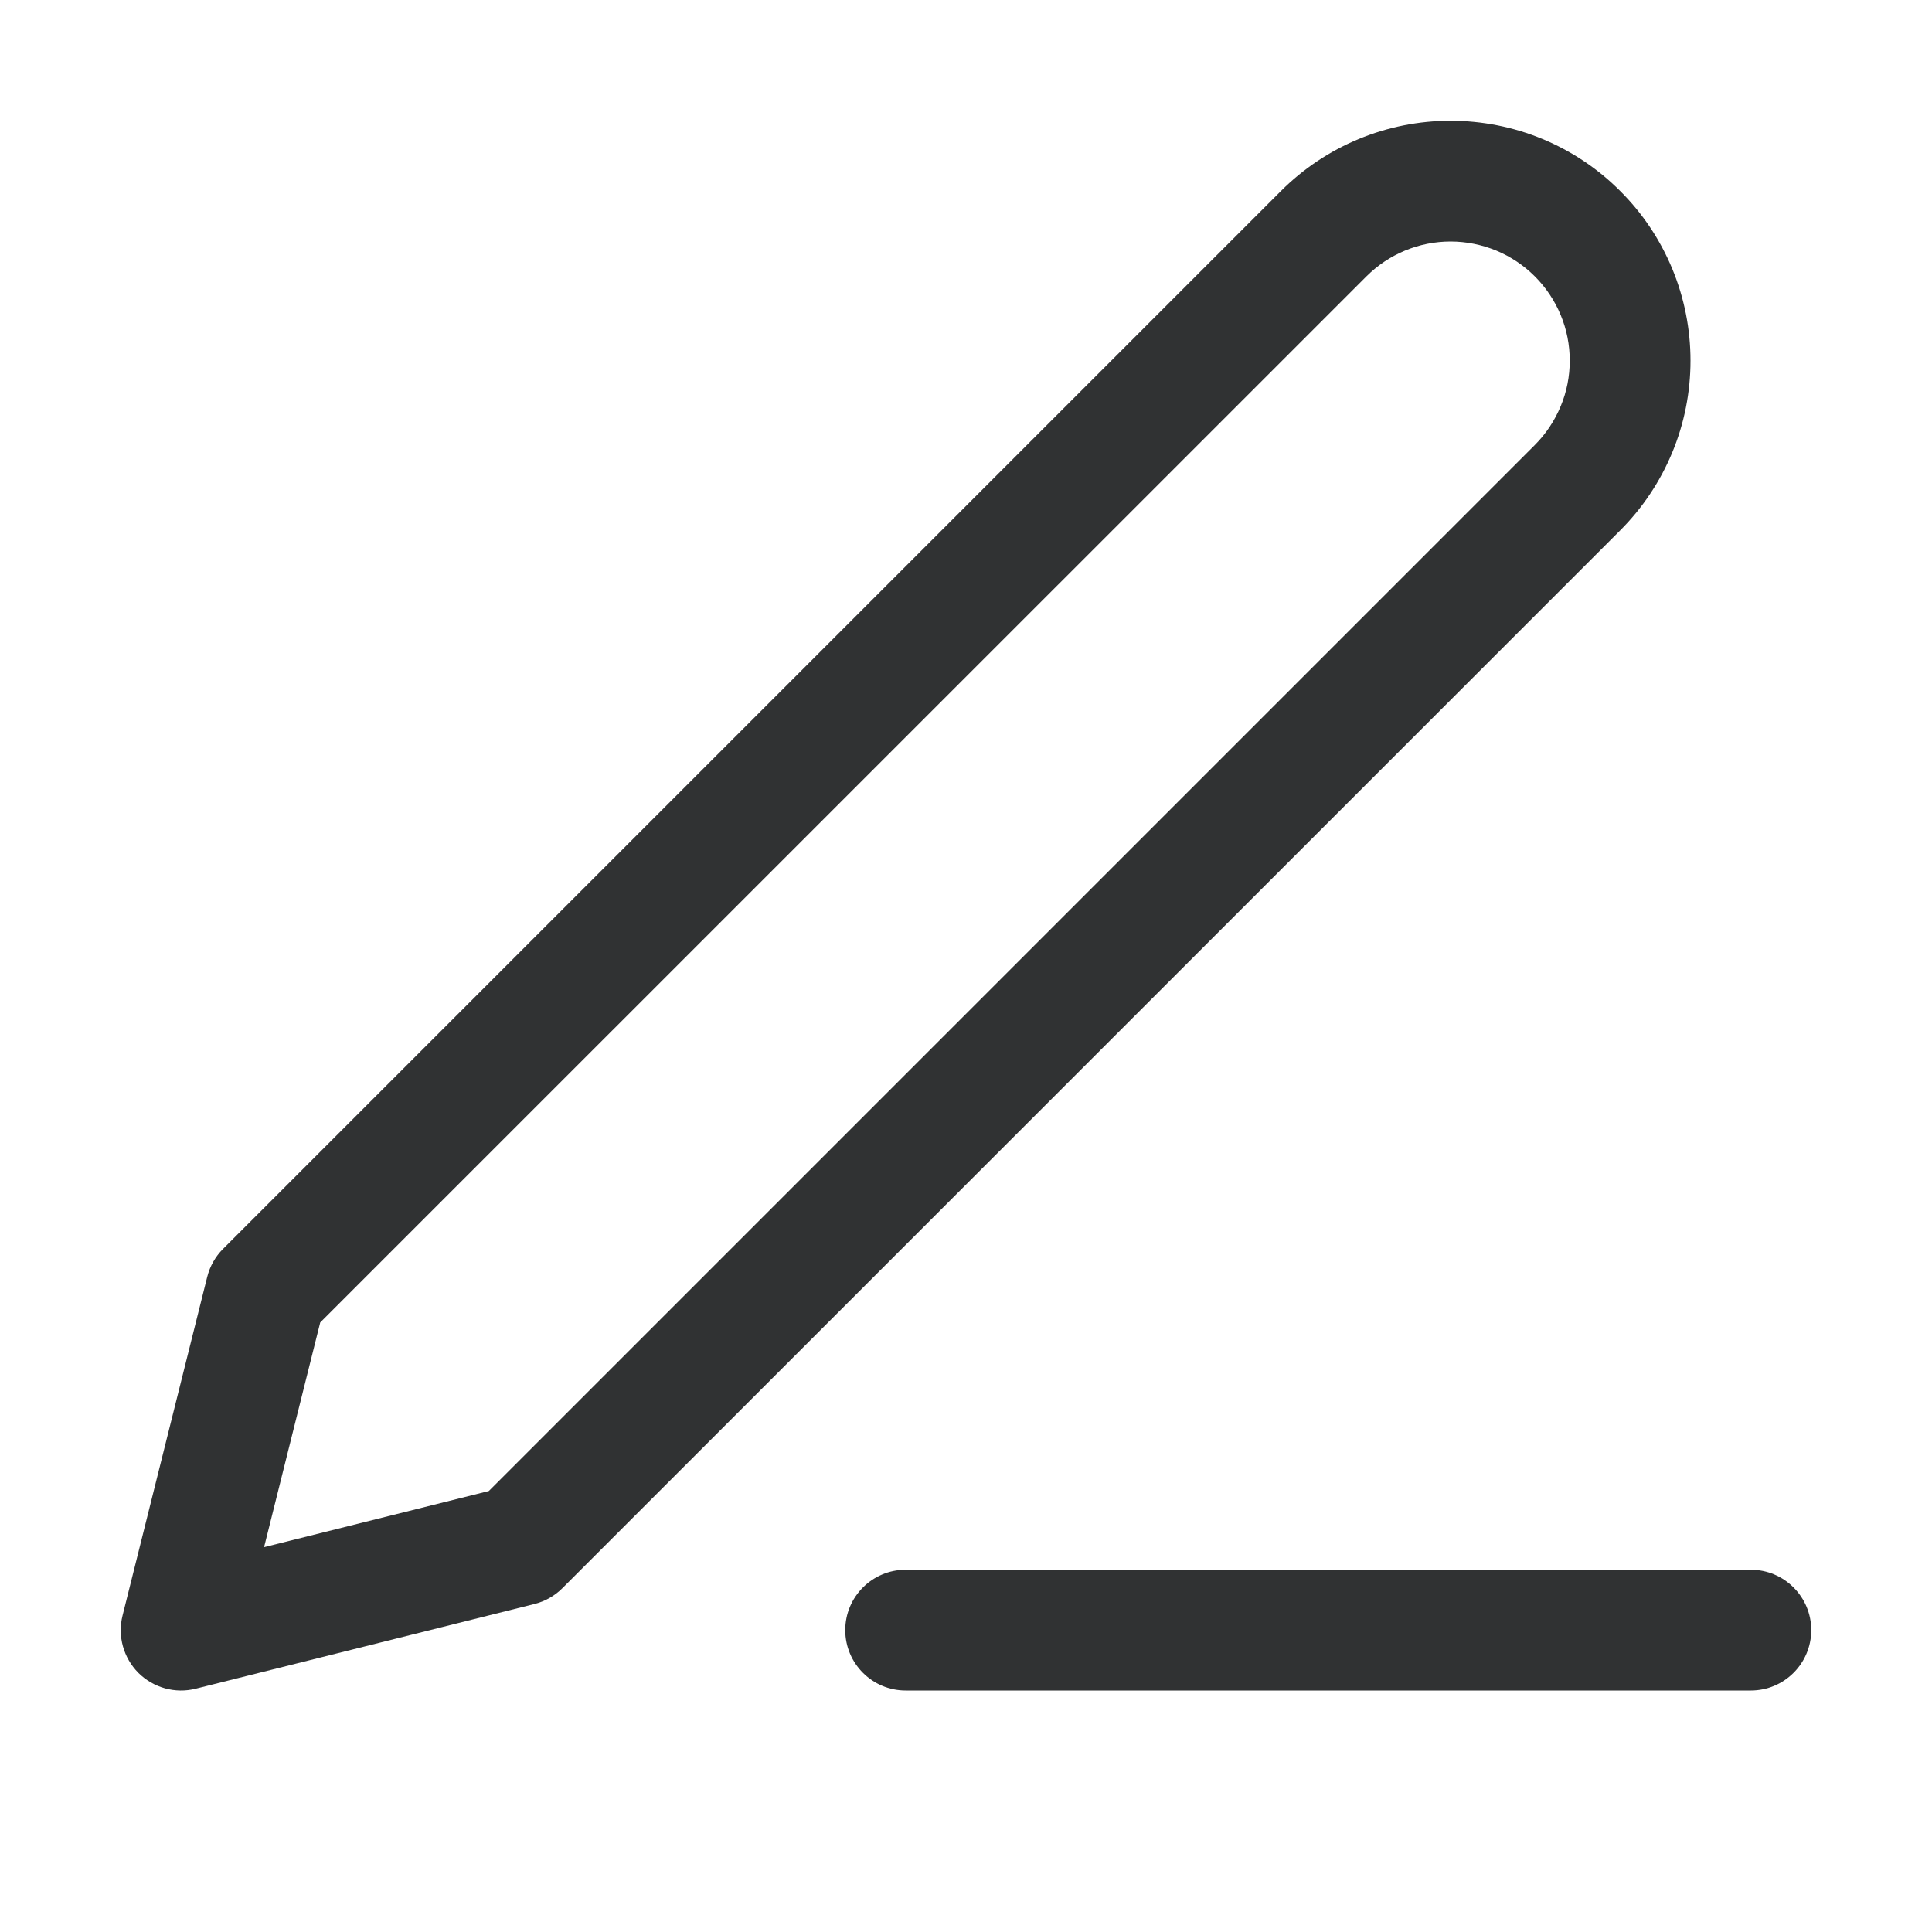 <svg width="16" height="16" viewBox="0 0 16 16" fill="none" xmlns="http://www.w3.org/2000/svg">
    <path fill-rule="evenodd" clip-rule="evenodd"
        d="M12.013 1C11.486 1 10.981 1.209 10.608 1.582L1.847 10.343C1.783 10.407 1.738 10.487 1.716 10.575L1.015 13.379C0.972 13.549 1.022 13.729 1.146 13.854C1.271 13.978 1.451 14.028 1.621 13.985L4.425 13.284C4.513 13.262 4.593 13.217 4.657 13.153L13.418 4.392C13.603 4.207 13.749 3.988 13.849 3.747C13.949 3.506 14 3.248 14 2.987C14 2.726 13.949 2.468 13.849 2.226C13.749 1.985 13.603 1.766 13.418 1.582C13.234 1.397 13.015 1.251 12.774 1.151C12.533 1.051 12.274 1 12.013 1ZM11.316 2.289C11.501 2.104 11.752 2 12.013 2C12.143 2 12.271 2.026 12.391 2.075C12.511 2.125 12.619 2.197 12.711 2.289C12.803 2.381 12.875 2.489 12.925 2.609C12.975 2.729 13 2.857 13 2.987C13 3.116 12.975 3.245 12.925 3.364C12.875 3.484 12.803 3.593 12.711 3.685L4.048 12.348L2.187 12.813L2.652 10.952L11.316 2.289Z"
        fill="#303233" />
    <path
        d="M7.5 13C7.224 13 7 13.224 7 13.5C7 13.776 7.224 14 7.5 14H14.5C14.776 14 15 13.776 15 13.5C15 13.224 14.776 13 14.5 13H7.5Z"
        fill="#303233" />
</svg>
